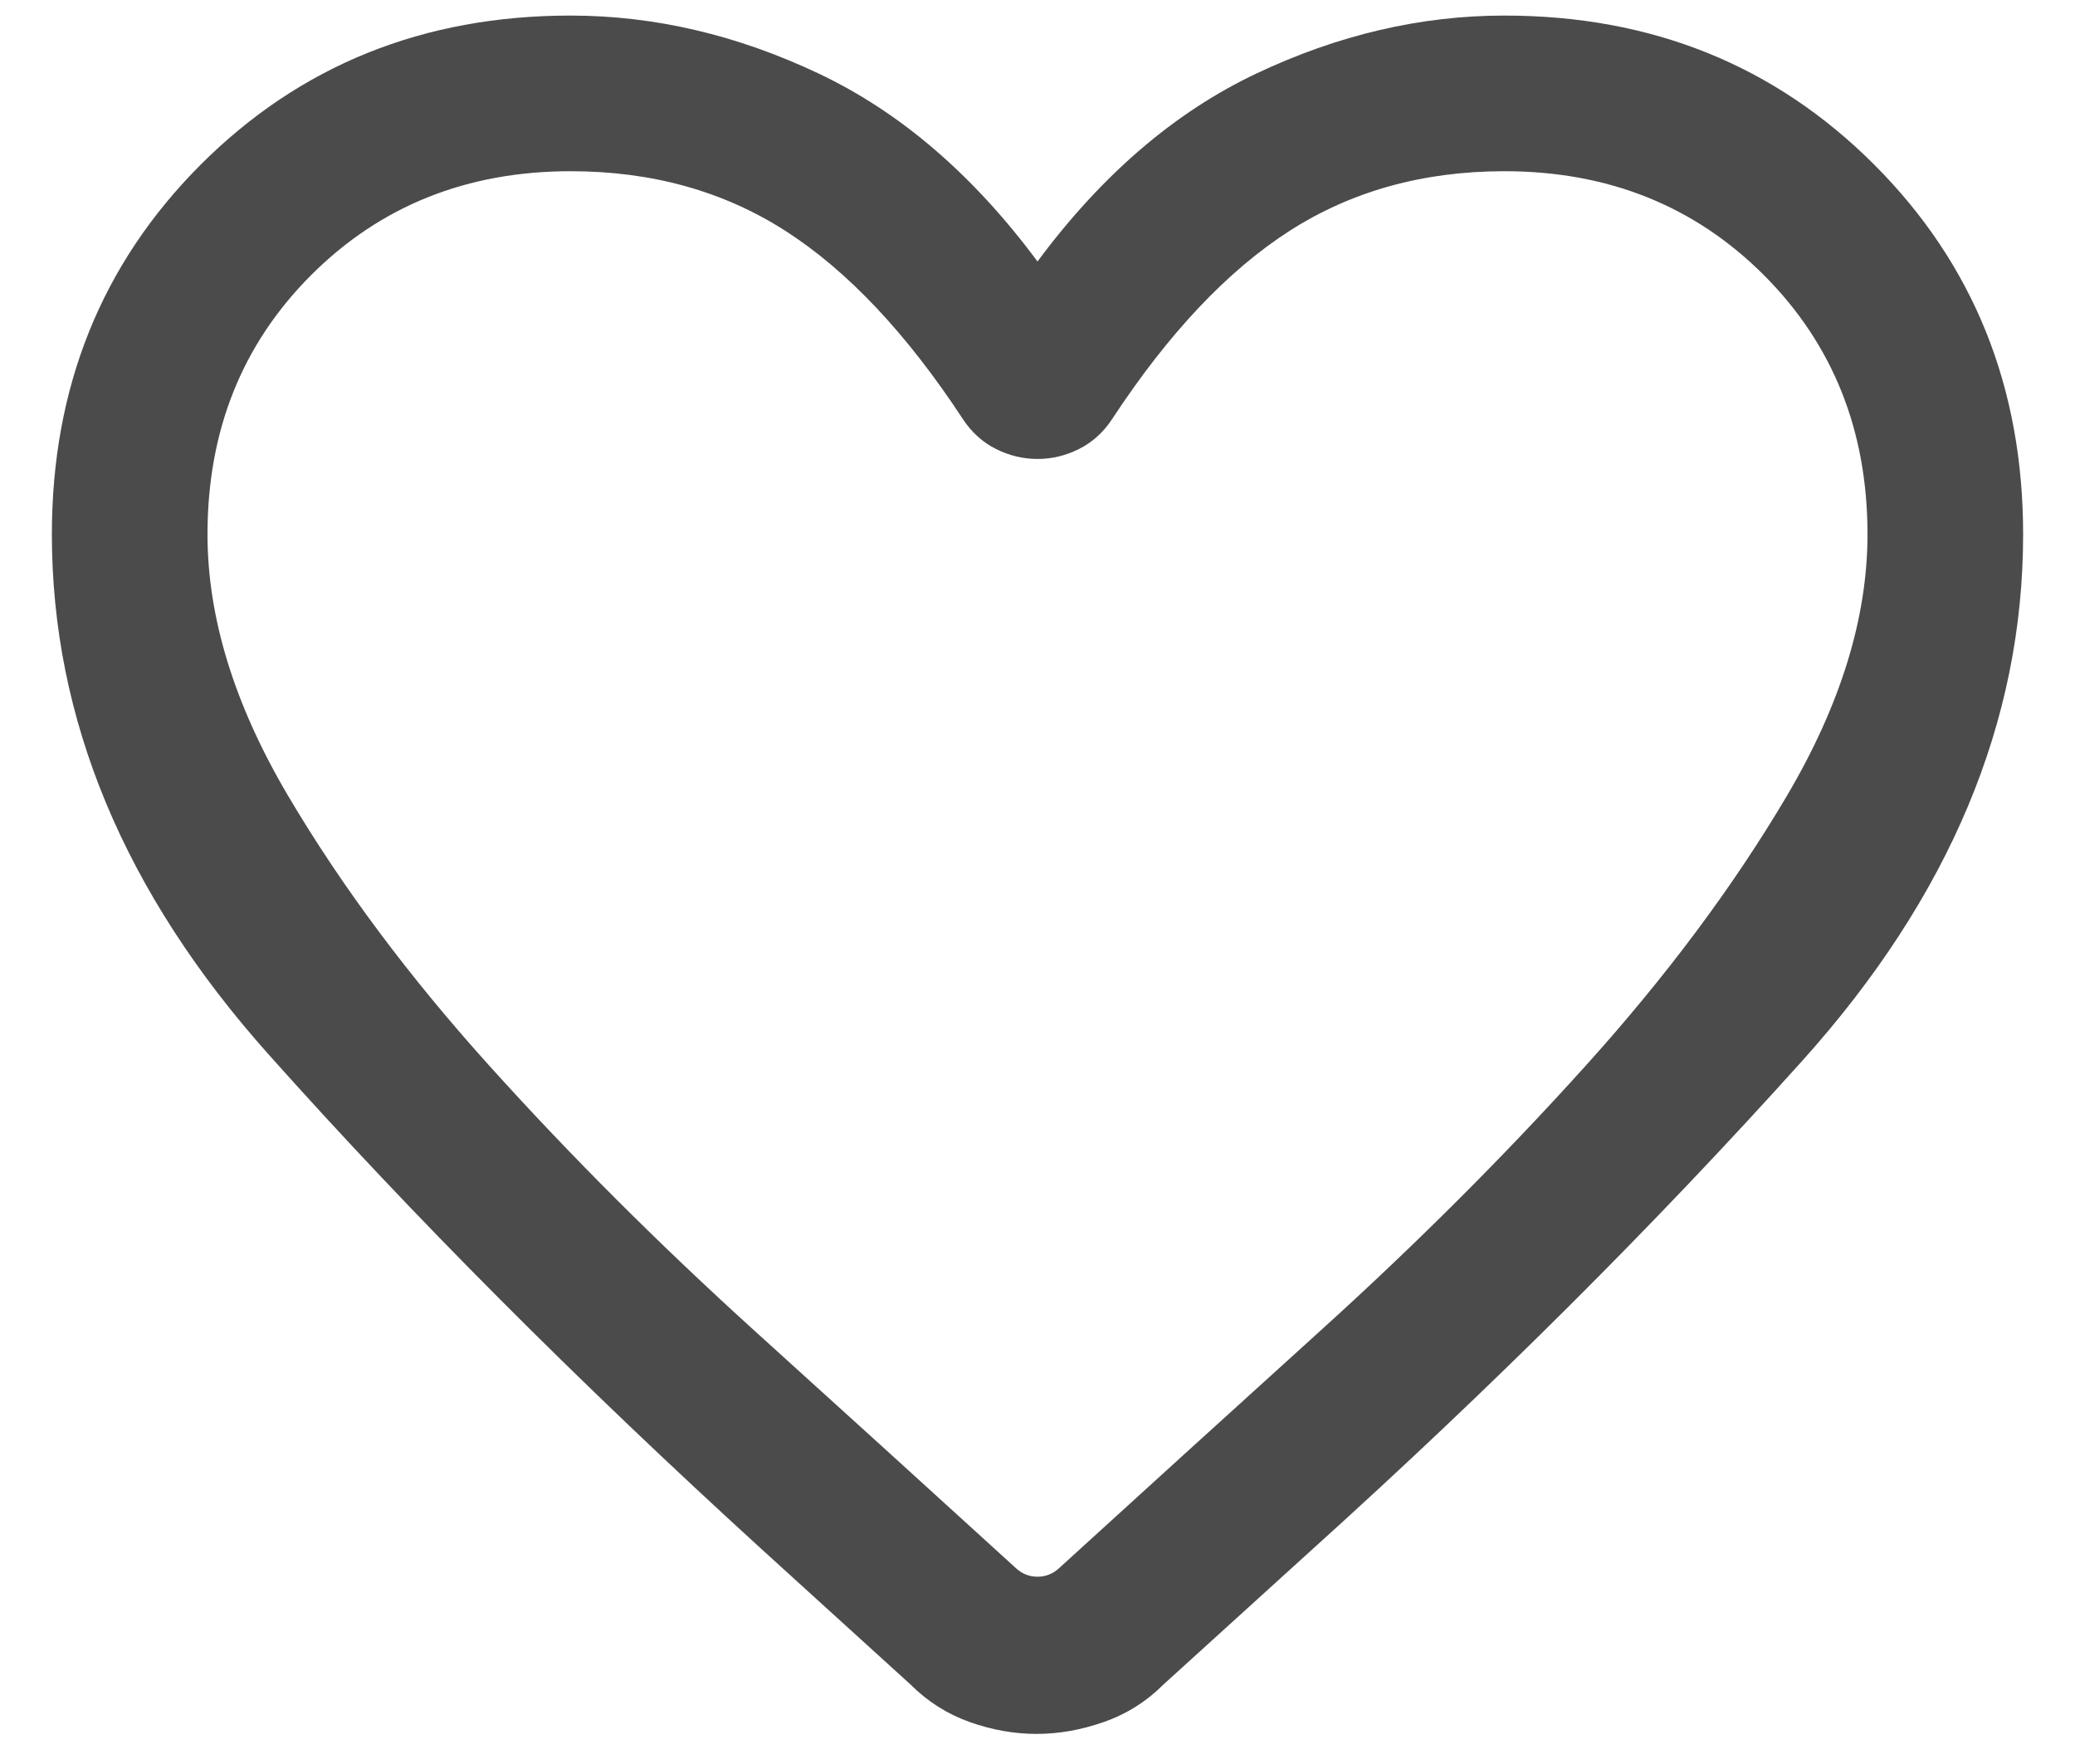 <svg width="20" height="17" viewBox="0 0 20 17" fill="none" xmlns="http://www.w3.org/2000/svg">
<path d="M9.991 16.71C9.776 16.71 9.561 16.672 9.345 16.595C9.129 16.518 8.939 16.397 8.775 16.233L7.338 14.927C5.566 13.311 3.982 11.723 2.59 10.163C1.196 8.603 0.5 6.932 0.5 5.15C0.5 3.731 0.979 2.543 1.935 1.586C2.893 0.629 4.081 0.15 5.5 0.15C6.306 0.15 7.103 0.336 7.889 0.708C8.676 1.08 9.38 1.684 10 2.52C10.62 1.684 11.324 1.08 12.111 0.708C12.897 0.336 13.694 0.15 14.5 0.15C15.919 0.15 17.107 0.629 18.064 1.586C19.021 2.543 19.5 3.731 19.5 5.15C19.5 6.952 18.792 8.641 17.375 10.219C15.958 11.796 14.379 13.371 12.636 14.943L11.215 16.233C11.051 16.397 10.86 16.518 10.64 16.595C10.421 16.672 10.204 16.71 9.991 16.71ZM9.281 4.039C8.74 3.215 8.17 2.61 7.572 2.226C6.974 1.842 6.283 1.65 5.5 1.65C4.5 1.65 3.667 1.984 3 2.65C2.333 3.317 2 4.15 2 5.15C2 5.953 2.259 6.792 2.776 7.668C3.293 8.543 3.943 9.414 4.724 10.279C5.505 11.145 6.352 11.99 7.263 12.816C8.175 13.641 9.02 14.409 9.798 15.118C9.856 15.169 9.923 15.195 10 15.195C10.077 15.195 10.144 15.169 10.202 15.118C10.98 14.409 11.825 13.641 12.736 12.816C13.648 11.99 14.495 11.145 15.276 10.279C16.057 9.414 16.707 8.543 17.224 7.668C17.741 6.792 18 5.953 18 5.15C18 4.15 17.667 3.317 17 2.65C16.333 1.984 15.5 1.65 14.5 1.65C13.717 1.65 13.026 1.842 12.428 2.226C11.83 2.61 11.26 3.215 10.719 4.039C10.635 4.167 10.528 4.263 10.4 4.327C10.272 4.391 10.139 4.423 10 4.423C9.861 4.423 9.728 4.391 9.6 4.327C9.472 4.263 9.365 4.167 9.281 4.039Z" fill="#4B4B4B"/>
</svg>
